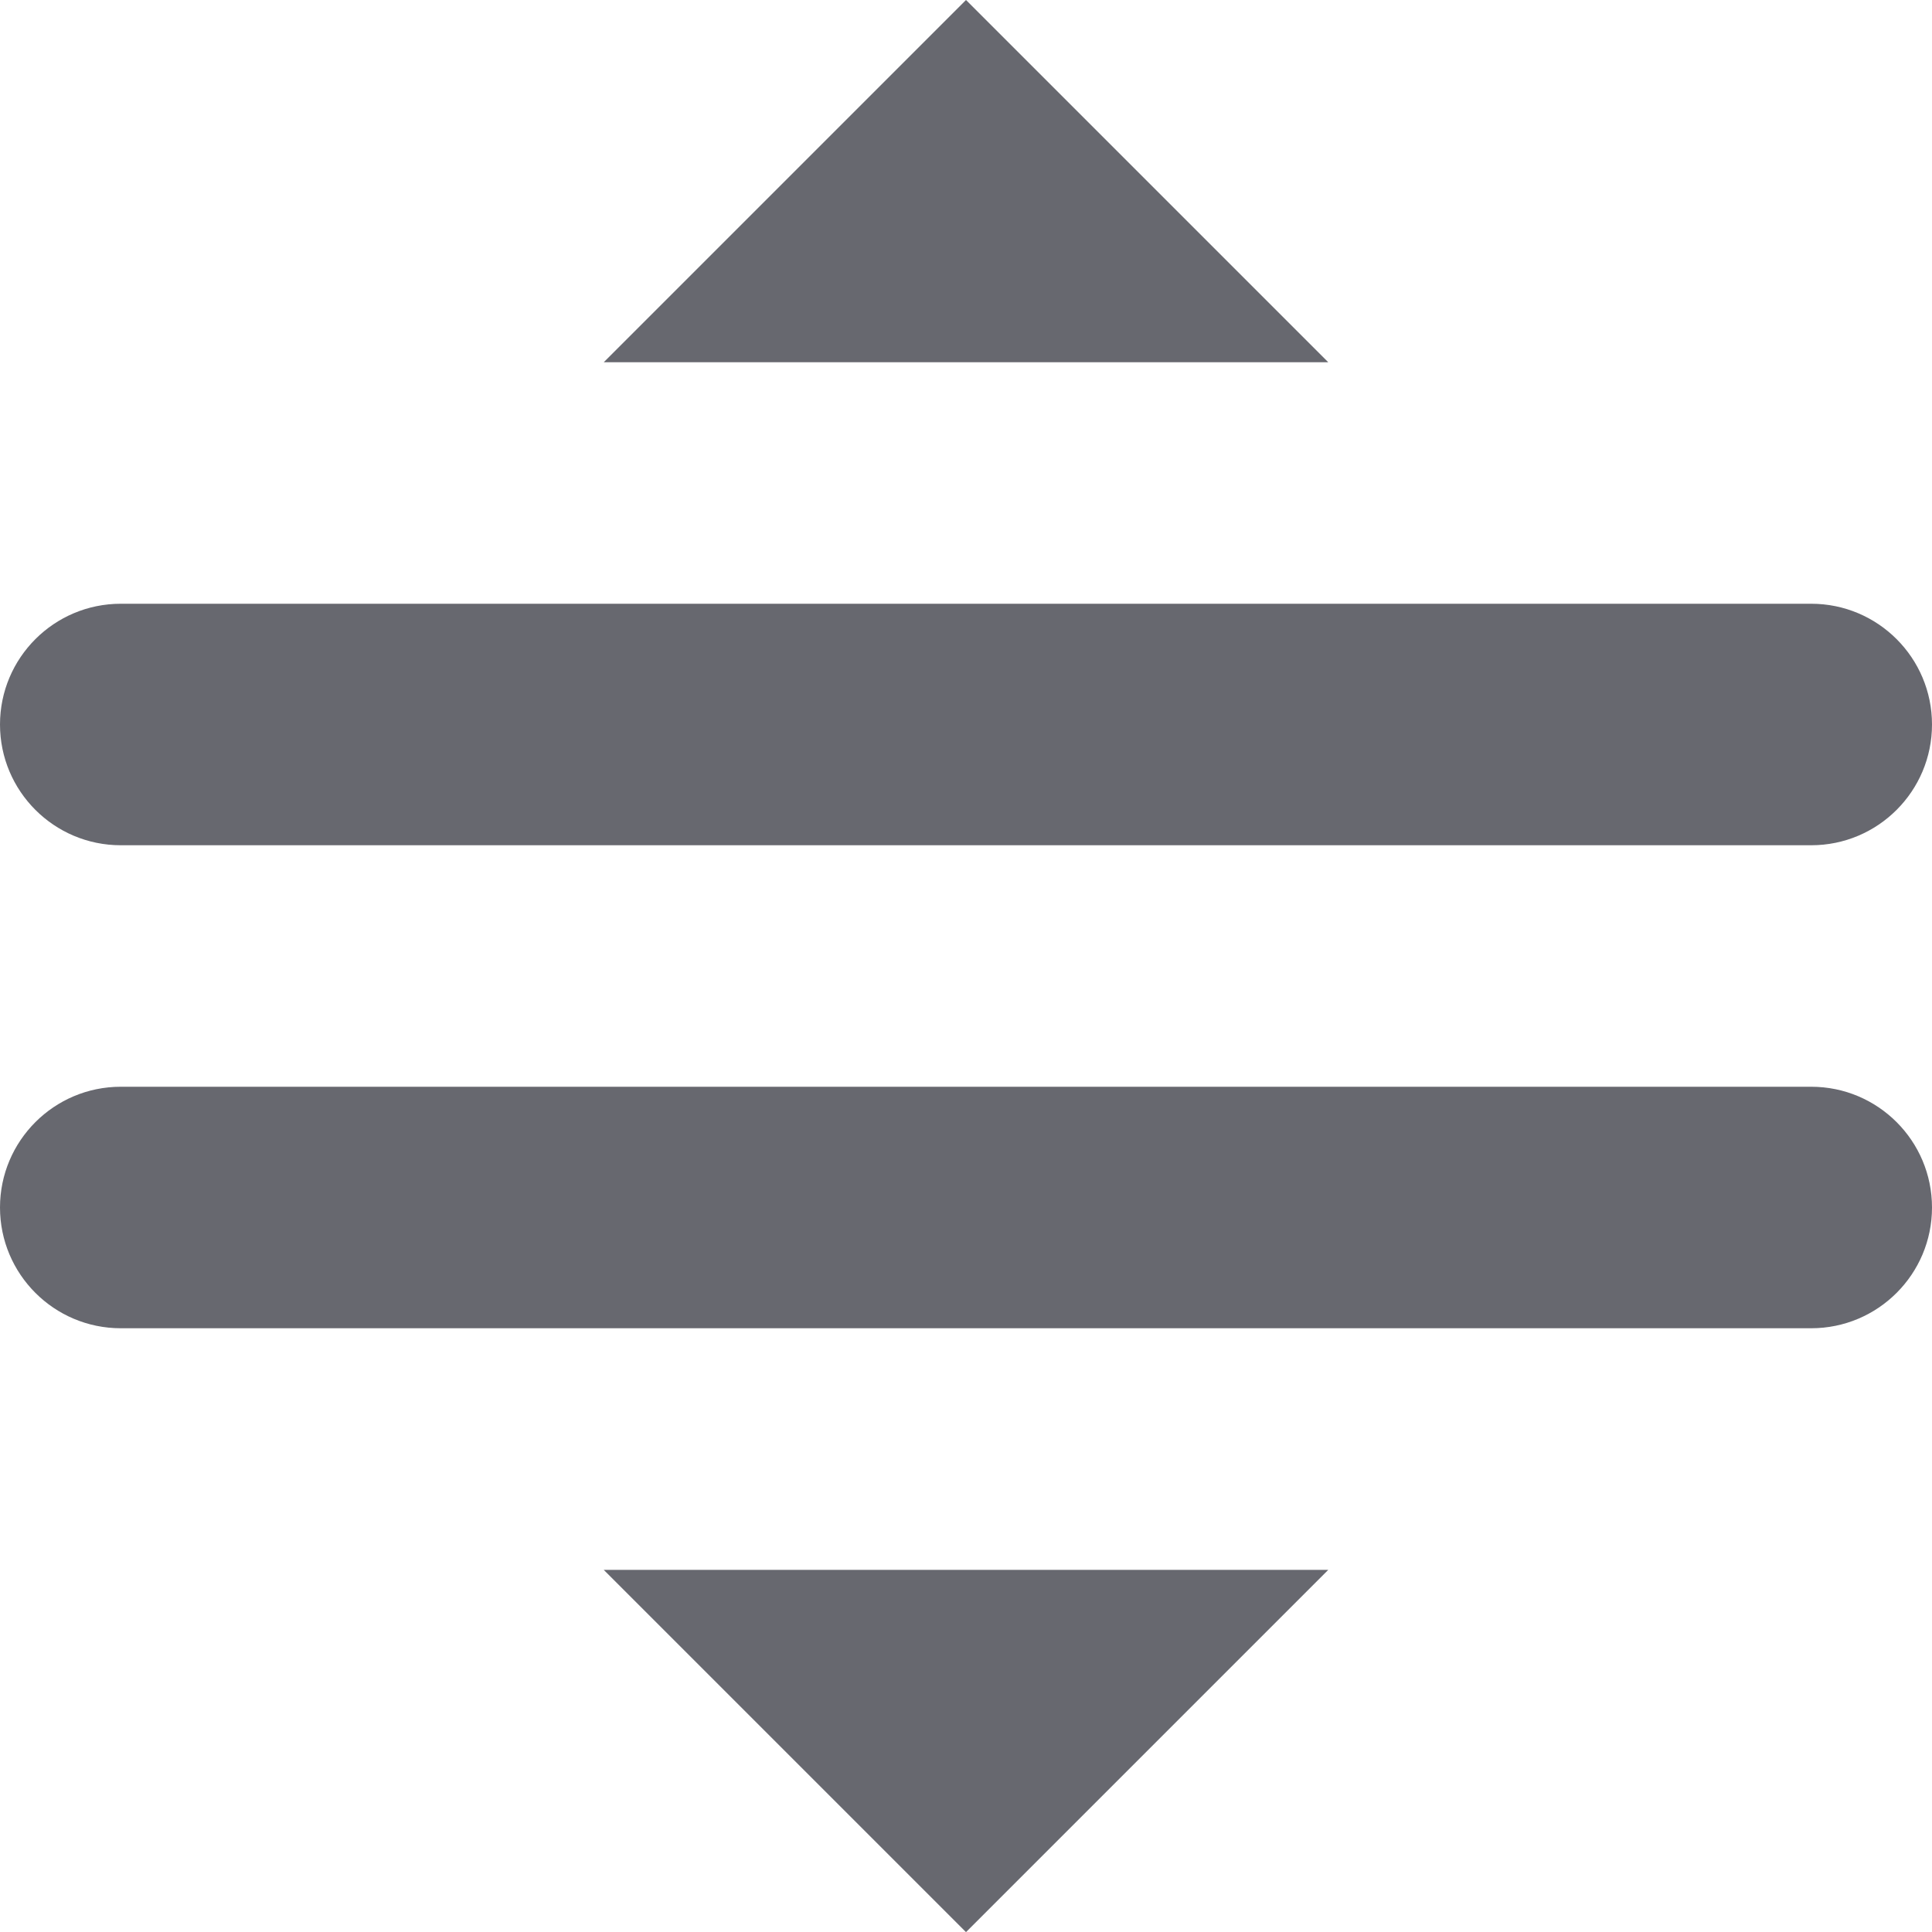 <svg width="16" height="16" viewBox="0 0 16 16" fill="none" xmlns="http://www.w3.org/2000/svg">
<path fill-rule="evenodd" clip-rule="evenodd" d="M16 6C16 5.448 15.552 5 15 5L1 5C0.448 5 0 5.448 0 6C0 6.552 0.448 7 1 7L15 7C15.552 7 16 6.552 16 6ZM11 3L8 0L5 3L11 3ZM8 16.001L5 13.001H11L8 16.001ZM16 10C16 9.448 15.552 9 15 9L1 9C0.448 9 0 9.448 0 10C0 10.552 0.448 11 1 11L15 11C15.552 11 16 10.552 16 10Z" fill="#67686F"/>
</svg>
